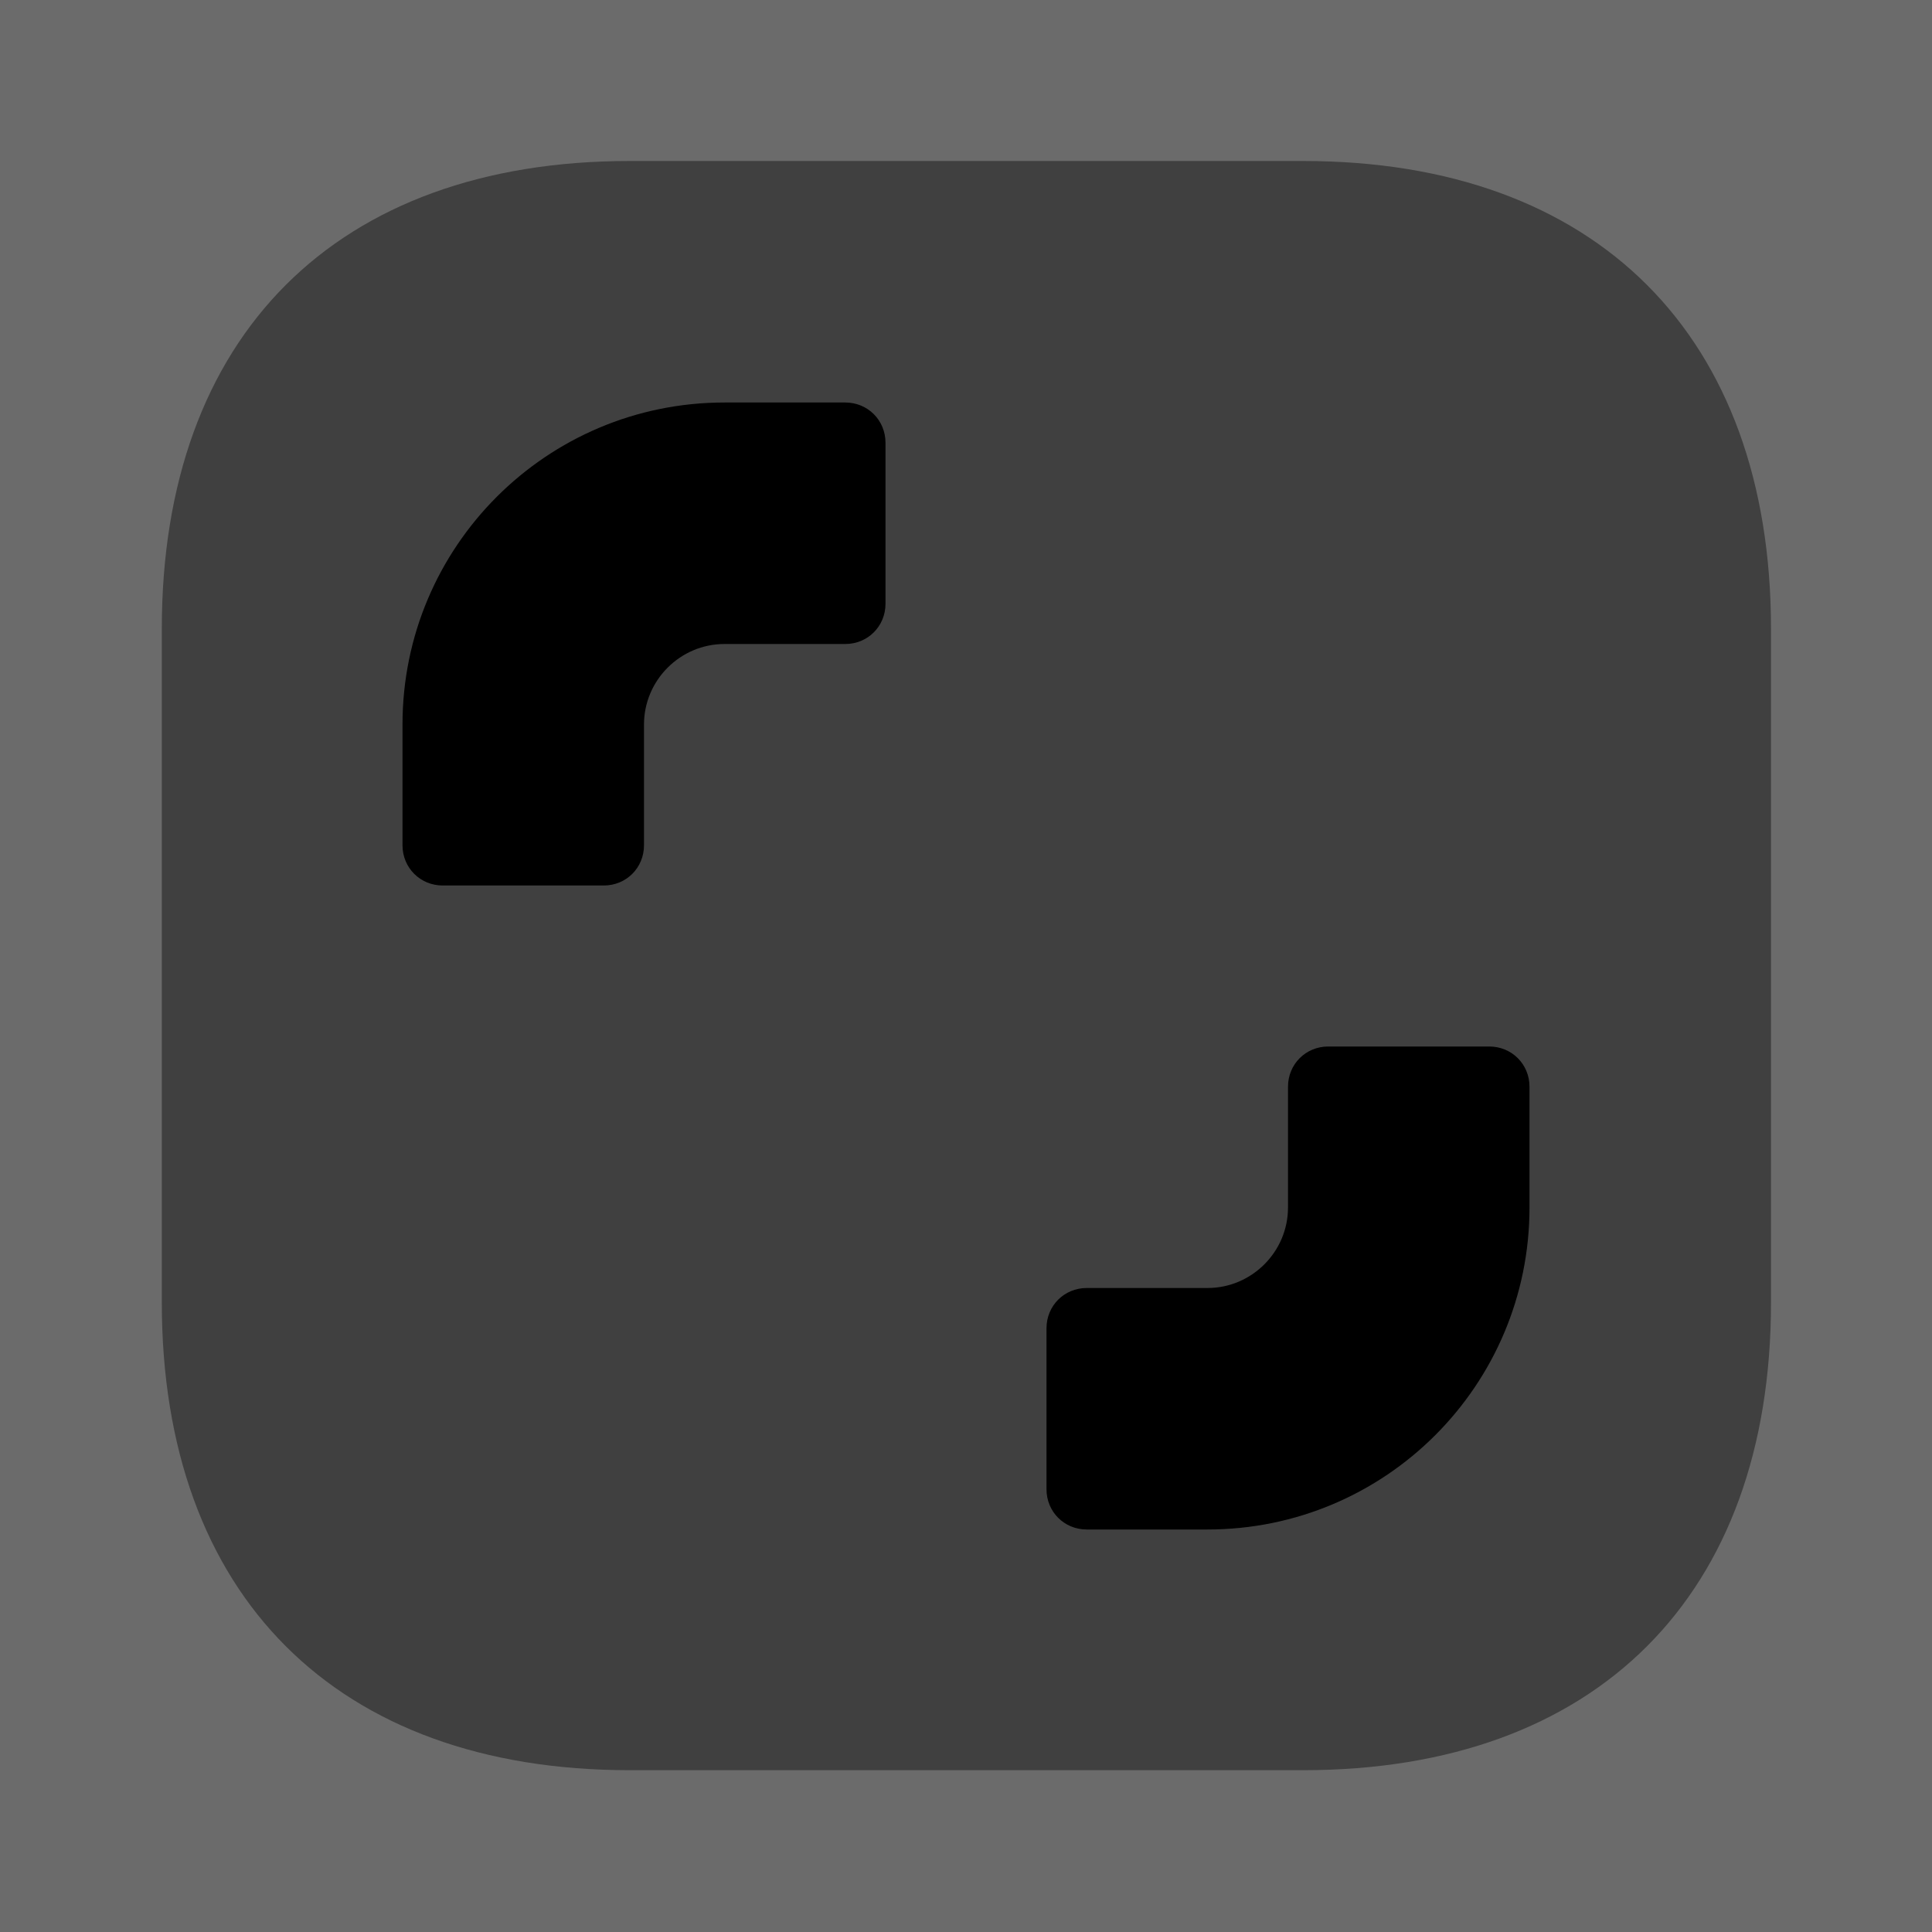 <svg viewBox="0 0 24 24" fill="none">
<path opacity="0.58" d="M24 0H0V24H24V0Z" fill="currentColor"></path>
<path opacity="0.4" d="M16.19 2H7.82C4.18 2 2.01 4.17 2.01 7.81V16.18C2.01 19.82 4.18 21.99 7.82 21.99H16.19C19.83 21.99 22 19.82 22 16.18V7.81C22 4.17 19.83 2 16.19 2Z" fill="currentColor"></path>
<path d="M11 5.5V7.5C11 7.78 10.78 8 10.5 8H9C8.45 8 8 8.45 8 9V10.5C8 10.78 7.78 11 7.5 11H5.5C5.22 11 5 10.78 5 10.5V9C5 6.79 6.79 5 9 5H10.5C10.78 5 11 5.22 11 5.5Z" fill="currentColor"></path>
<path d="M13 18.5V16.5C13 16.22 13.22 16 13.5 16H15C15.55 16 16 15.55 16 15V13.5C16 13.22 16.22 13 16.5 13H18.5C18.78 13 19 13.22 19 13.5V15C19 17.21 17.21 19 15 19H13.5C13.22 19 13 18.78 13 18.5Z" fill="currentColor"></path>
</svg>
